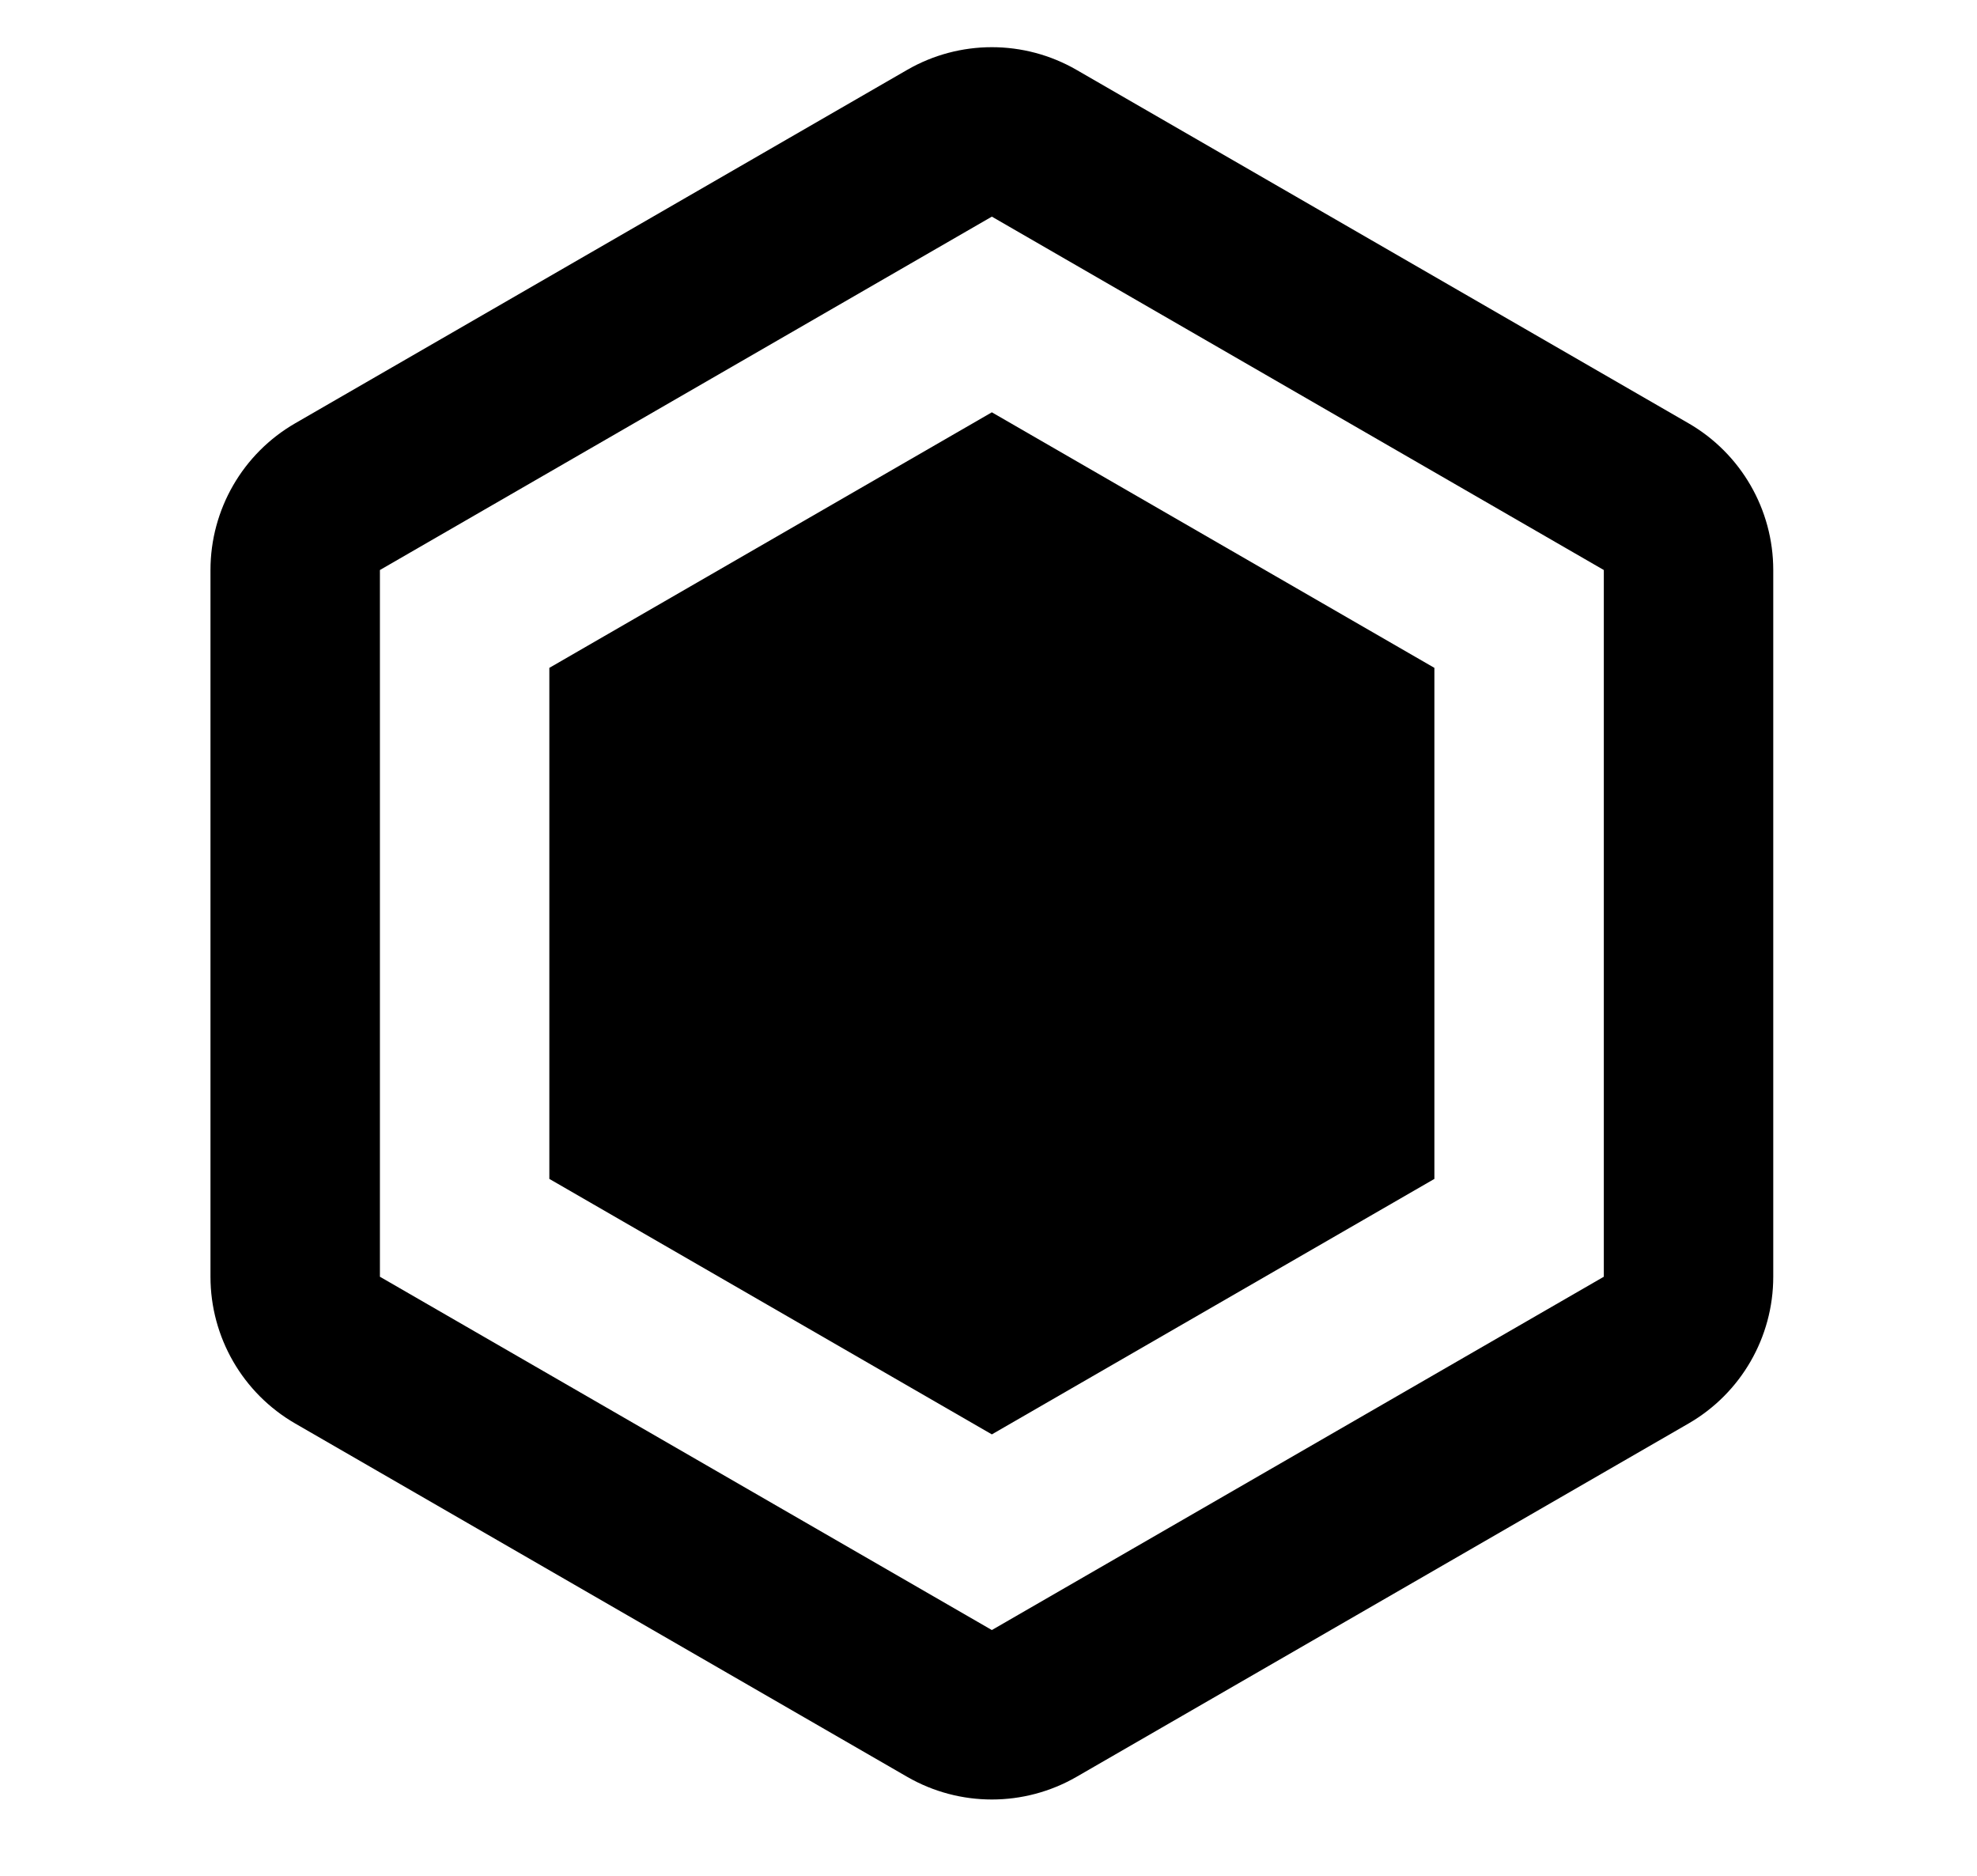 <?xml-stylesheet type="text/css" href="style.css"?>

<!-- Generator: Adobe Illustrator 16.0.0, SVG Export Plug-In . SVG Version: 6.00 Build 0)  -->
<!DOCTYPE svg PUBLIC "-//W3C//DTD SVG 1.1//EN" "http://www.w3.org/Graphics/SVG/1.1/DTD/svg11.dtd">
<svg class="animate2" version="1.1" id="Layer_1" xmlns="http://www.w3.org/2000/svg" xmlns:xlink="http://www.w3.org/1999/xlink" x="0px" y="0px"
	 width="155.068px" height="147.145px" viewBox="0 0 155.068 147.145" enable-background="new 0 0 155.068 147.145"
	 xml:space="preserve">



<g class="group">
	<polygon points="43.088,52.378 43.088,92.457 77.797,112.494 112.508,92.457 112.508,52.378 77.797,32.336 "/>
	<path d="M132.442,33.197l-48-27.715c-4.113-2.375-9.179-2.375-13.291,0L23.153,33.197c-4.111,2.374-6.644,6.761-6.644,11.509v55.425
		c0,4.748,2.533,9.136,6.645,11.51l47.999,27.709c2.056,1.187,4.35,1.779,6.644,1.779c2.294,0,4.589-0.593,6.645-1.779l48-27.709
		c4.111-2.374,6.645-6.762,6.645-11.51V44.705C139.086,39.958,136.553,35.571,132.442,33.197z M125.797,100.13l-48,27.709
		L29.799,100.13V44.705L77.797,16.99l48,27.715V100.13z"/>

	<!-- <polygon fill="#000000" fill-opacity="1" stroke="none" stroke-width="26.579" stroke-linecap="round" stroke-linejoin="round" stroke-miterlimit="10" points="
		77.797,127.839 29.799,100.13 29.799,44.705 77.797,16.99 125.797,44.705 125.797,100.13 "/>


<polygon id="link7" class="animatehex" fill="none" stroke="#000000" stroke-width="26.579" stroke-linecap="round" stroke-linejoin="round" stroke-miterlimit="10" points="
	77.797,127.839 29.799,100.13 29.799,44.705 77.797,16.99 125.797,44.705 125.797,100.13 "/> -->
</g>



</svg>
